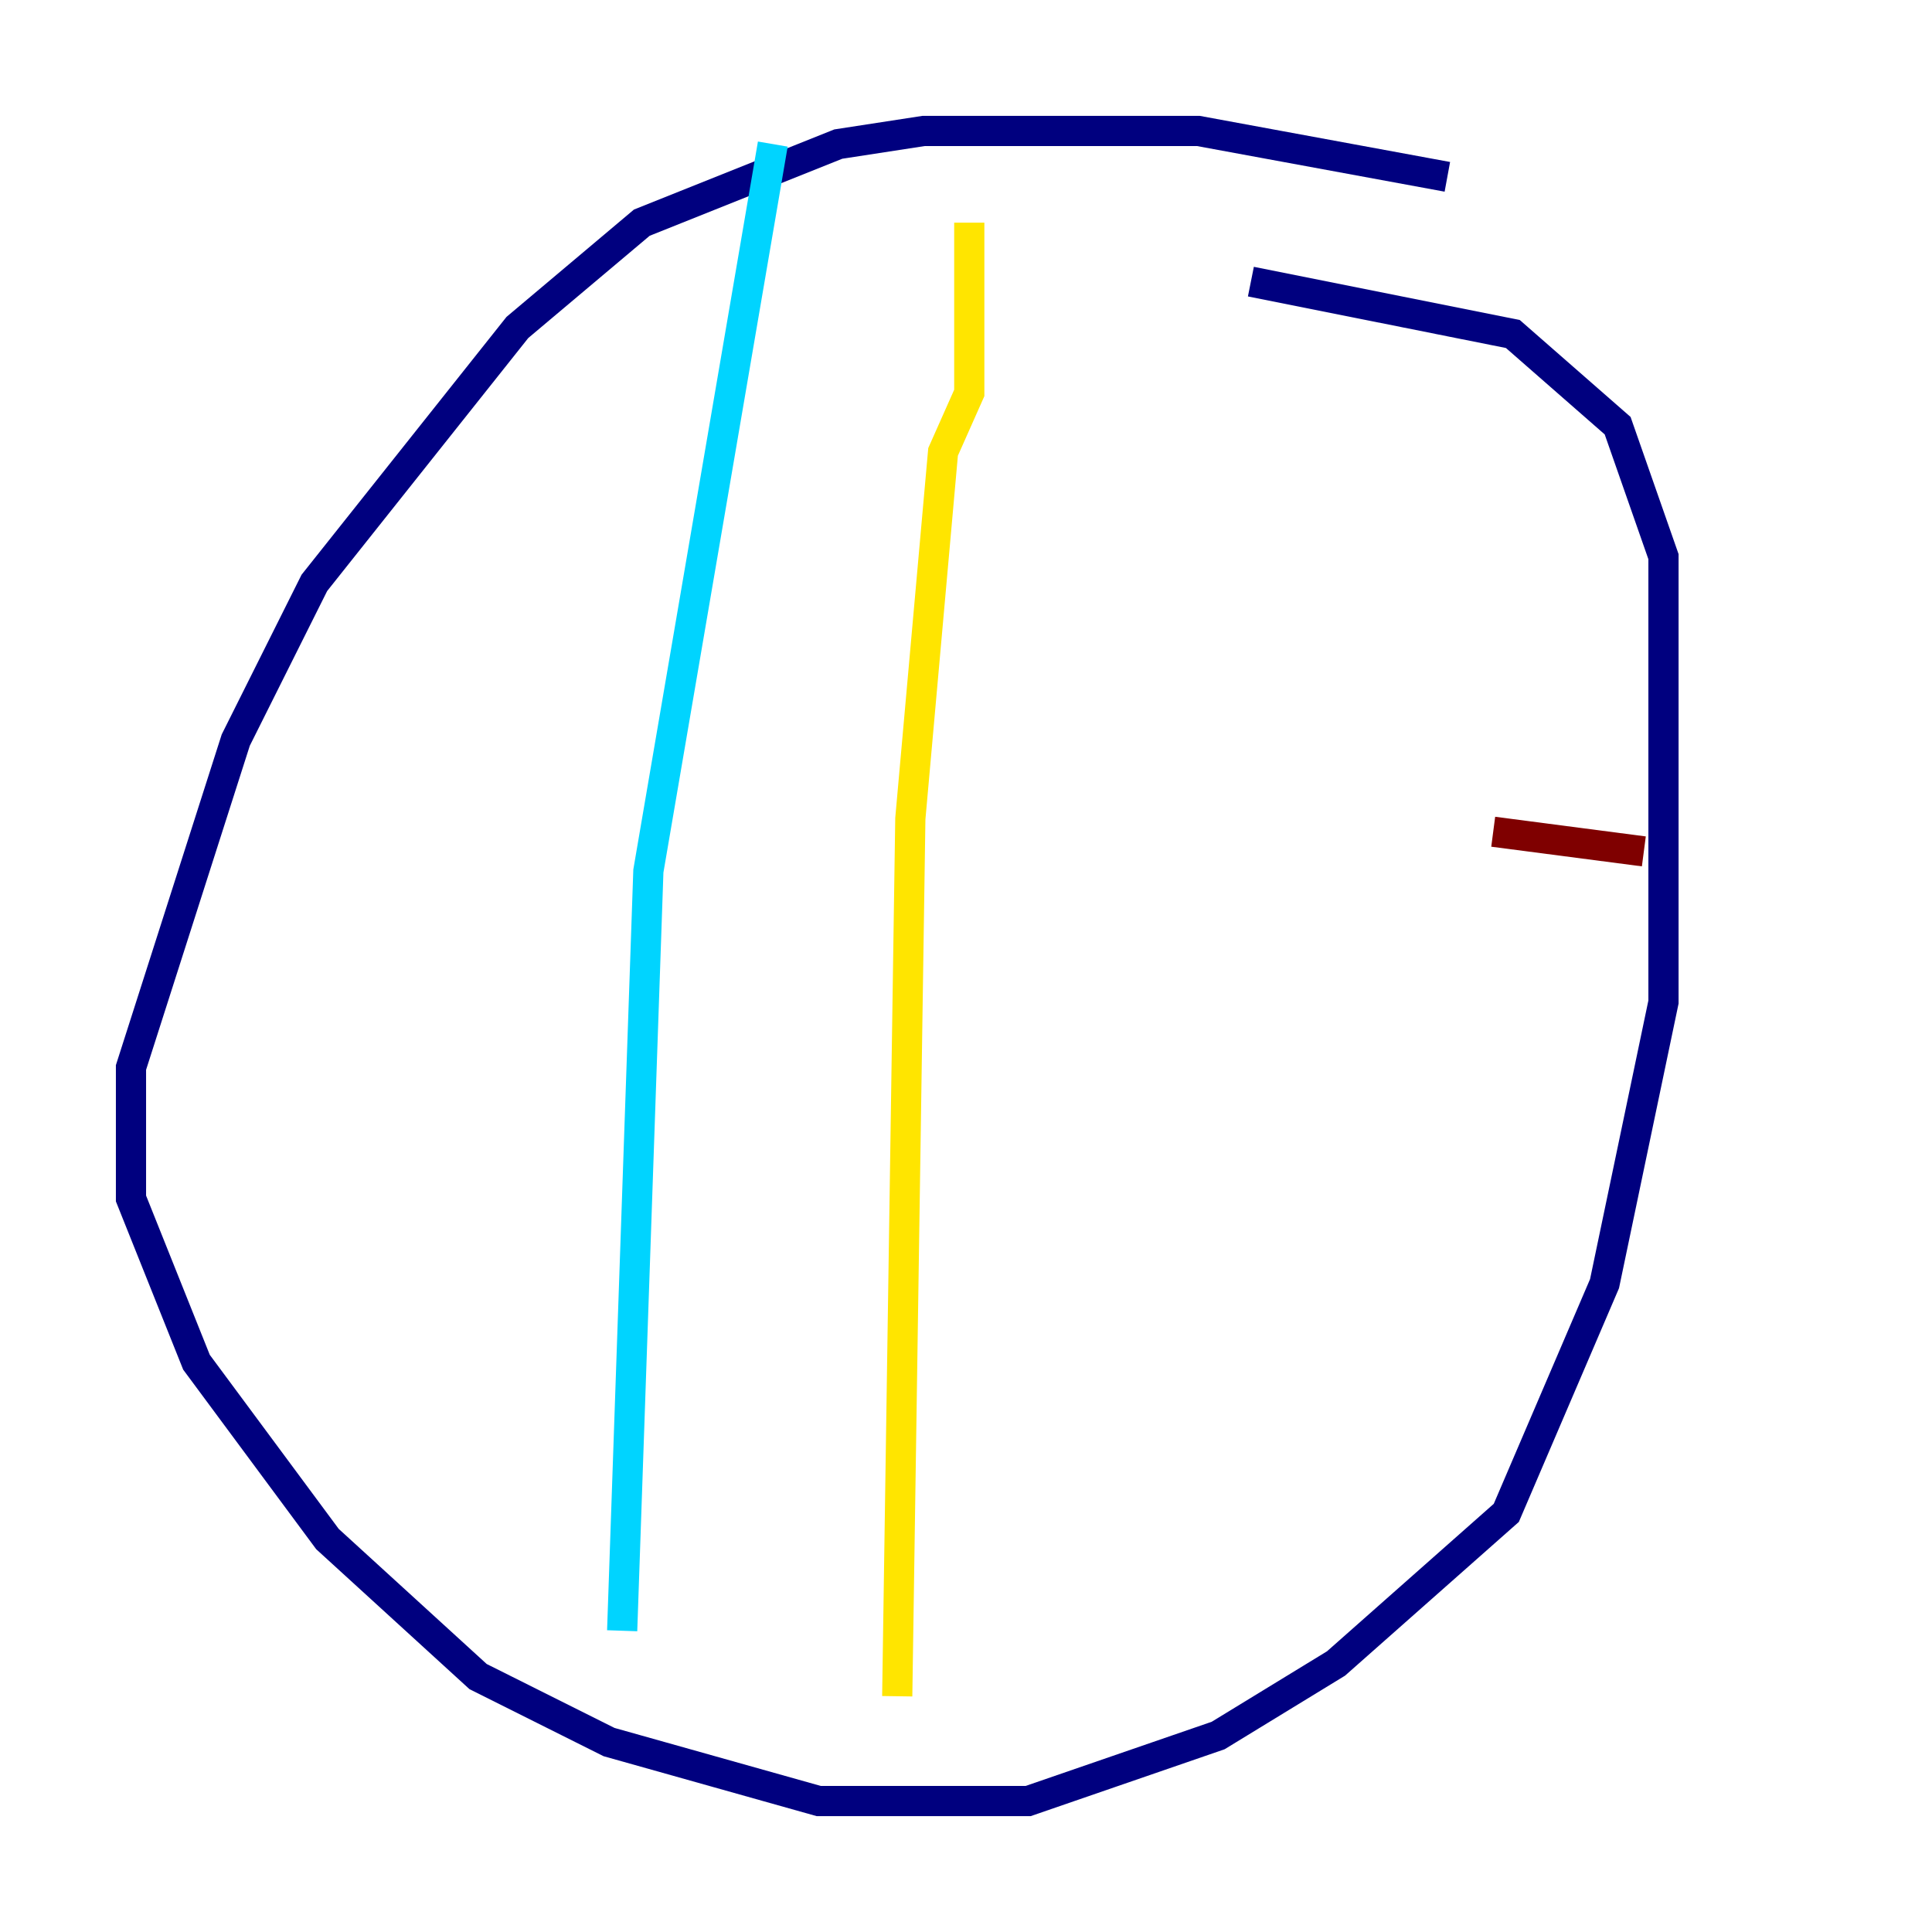 <?xml version="1.0" encoding="utf-8" ?>
<svg baseProfile="tiny" height="128" version="1.2" viewBox="0,0,128,128" width="128" xmlns="http://www.w3.org/2000/svg" xmlns:ev="http://www.w3.org/2001/xml-events" xmlns:xlink="http://www.w3.org/1999/xlink"><defs /><polyline fill="none" points="95.891,11.715 79.403,8.678 61.18,8.678 55.539,9.546 42.522,14.752 34.278,21.695 20.827,38.617 15.62,49.031 8.678,70.725 8.678,79.403 13.017,90.251 21.695,101.966 31.675,111.078 40.352,115.417 54.237,119.322 68.122,119.322 80.705,114.983 88.515,110.21 99.797,100.231 106.305,85.044 110.21,66.386 110.21,36.881 107.173,28.203 100.231,22.129 82.875,18.658" stroke="#00007f" stroke-width="2" /><polyline fill="none" points="51.2,9.546 42.956,57.709 41.22,108.041" stroke="#00d4ff" stroke-width="2" /><polyline fill="none" points="64.217,14.752 64.217,26.034 62.481,29.939 60.312,54.237 59.444,112.38" stroke="#ffe500" stroke-width="2" /><polyline fill="none" points="108.909,56.407 98.929,55.105" stroke="#7f0000" stroke-width="2" /></svg>